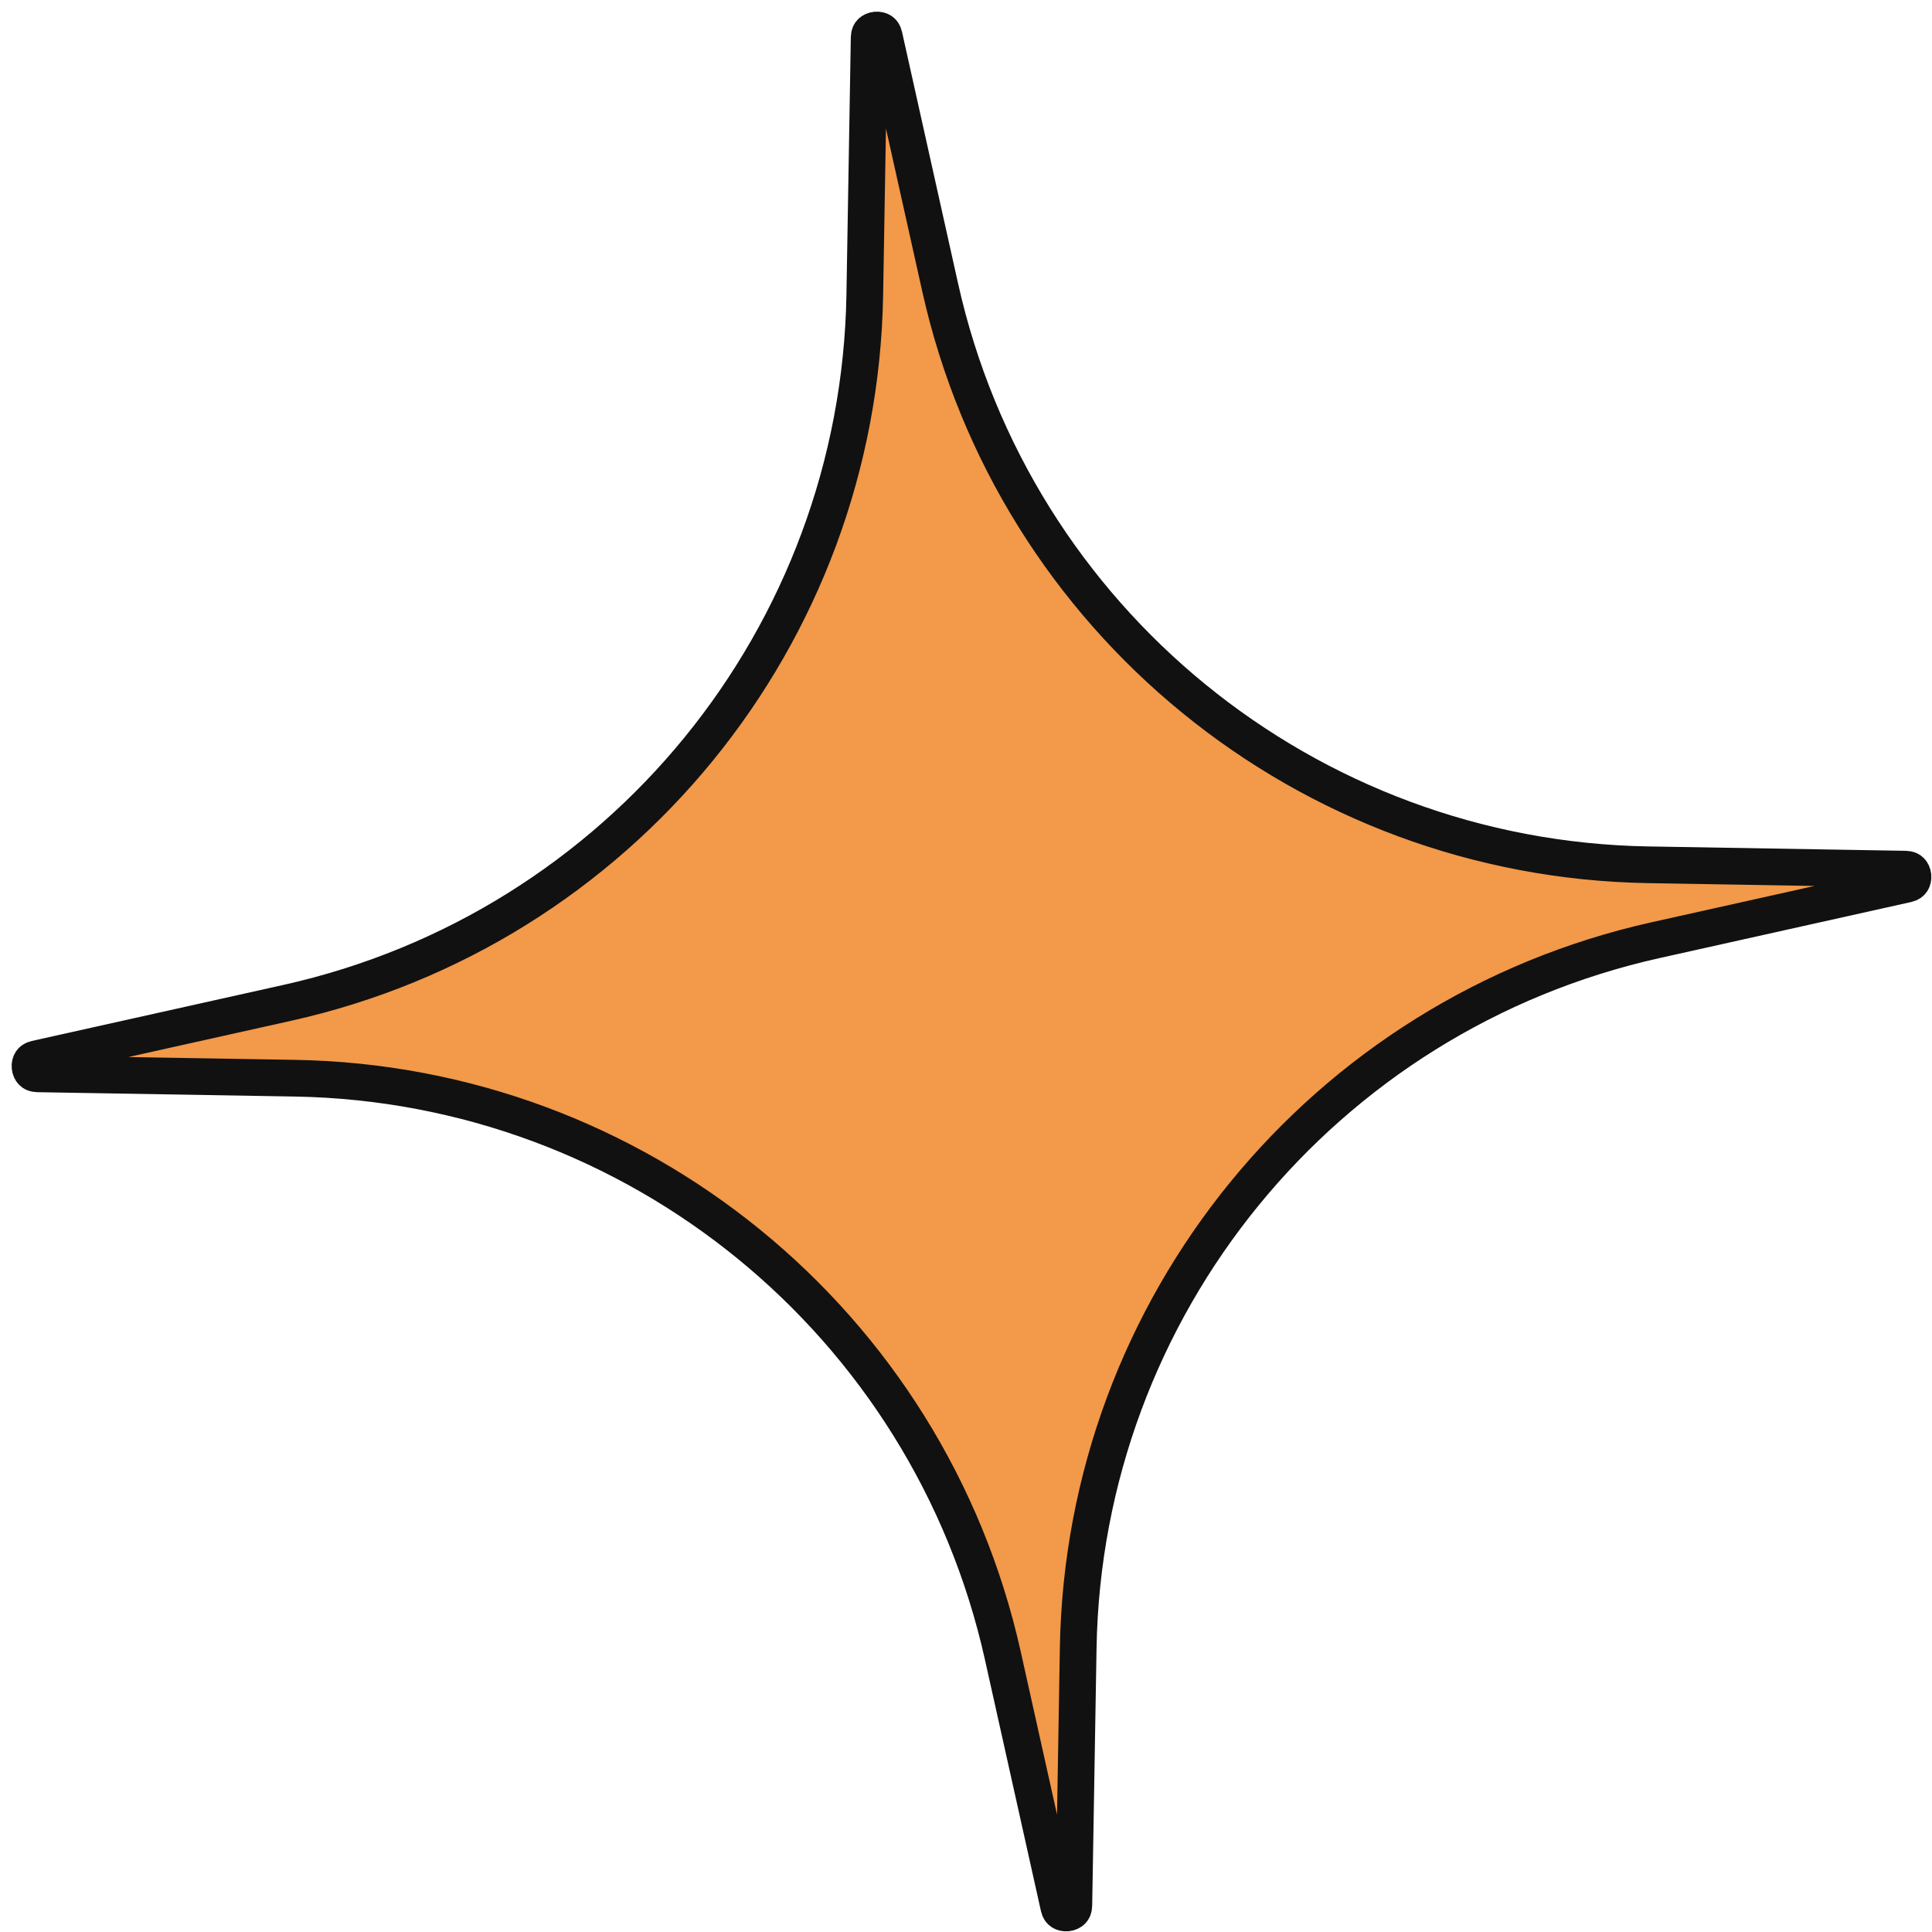 <svg width="158" height="158" viewBox="0 0 158 158" fill="none" xmlns="http://www.w3.org/2000/svg">
<path d="M87.819 155.837C87.814 156.082 87.734 156.2 87.666 156.267C87.581 156.352 87.44 156.425 87.261 156.443C87.082 156.461 86.93 156.418 86.829 156.352C86.749 156.3 86.647 156.2 86.593 155.961L82.012 135.4C75.946 108.173 52.014 88.65 24.124 88.176L3.062 87.819C2.817 87.814 2.699 87.734 2.631 87.666C2.547 87.581 2.474 87.44 2.456 87.261C2.437 87.082 2.481 86.93 2.546 86.829C2.599 86.749 2.698 86.647 2.938 86.593L23.499 82.012C50.725 75.946 70.249 52.014 70.722 24.124L71.08 3.062C71.084 2.817 71.164 2.699 71.232 2.631C71.318 2.547 71.459 2.474 71.638 2.456C71.816 2.437 71.969 2.481 72.07 2.546C72.15 2.599 72.252 2.698 72.305 2.938L76.886 23.499C82.952 50.725 106.884 70.249 134.775 70.722L155.837 71.08C156.082 71.084 156.2 71.164 156.267 71.232C156.352 71.318 156.425 71.459 156.443 71.638C156.461 71.816 156.418 71.969 156.352 72.07C156.3 72.15 156.2 72.252 155.961 72.305L135.4 76.886C108.173 82.952 88.65 106.884 88.176 134.775L87.819 155.837Z" fill="#F2994A" stroke="#111111" stroke-width="3"/>
</svg>
